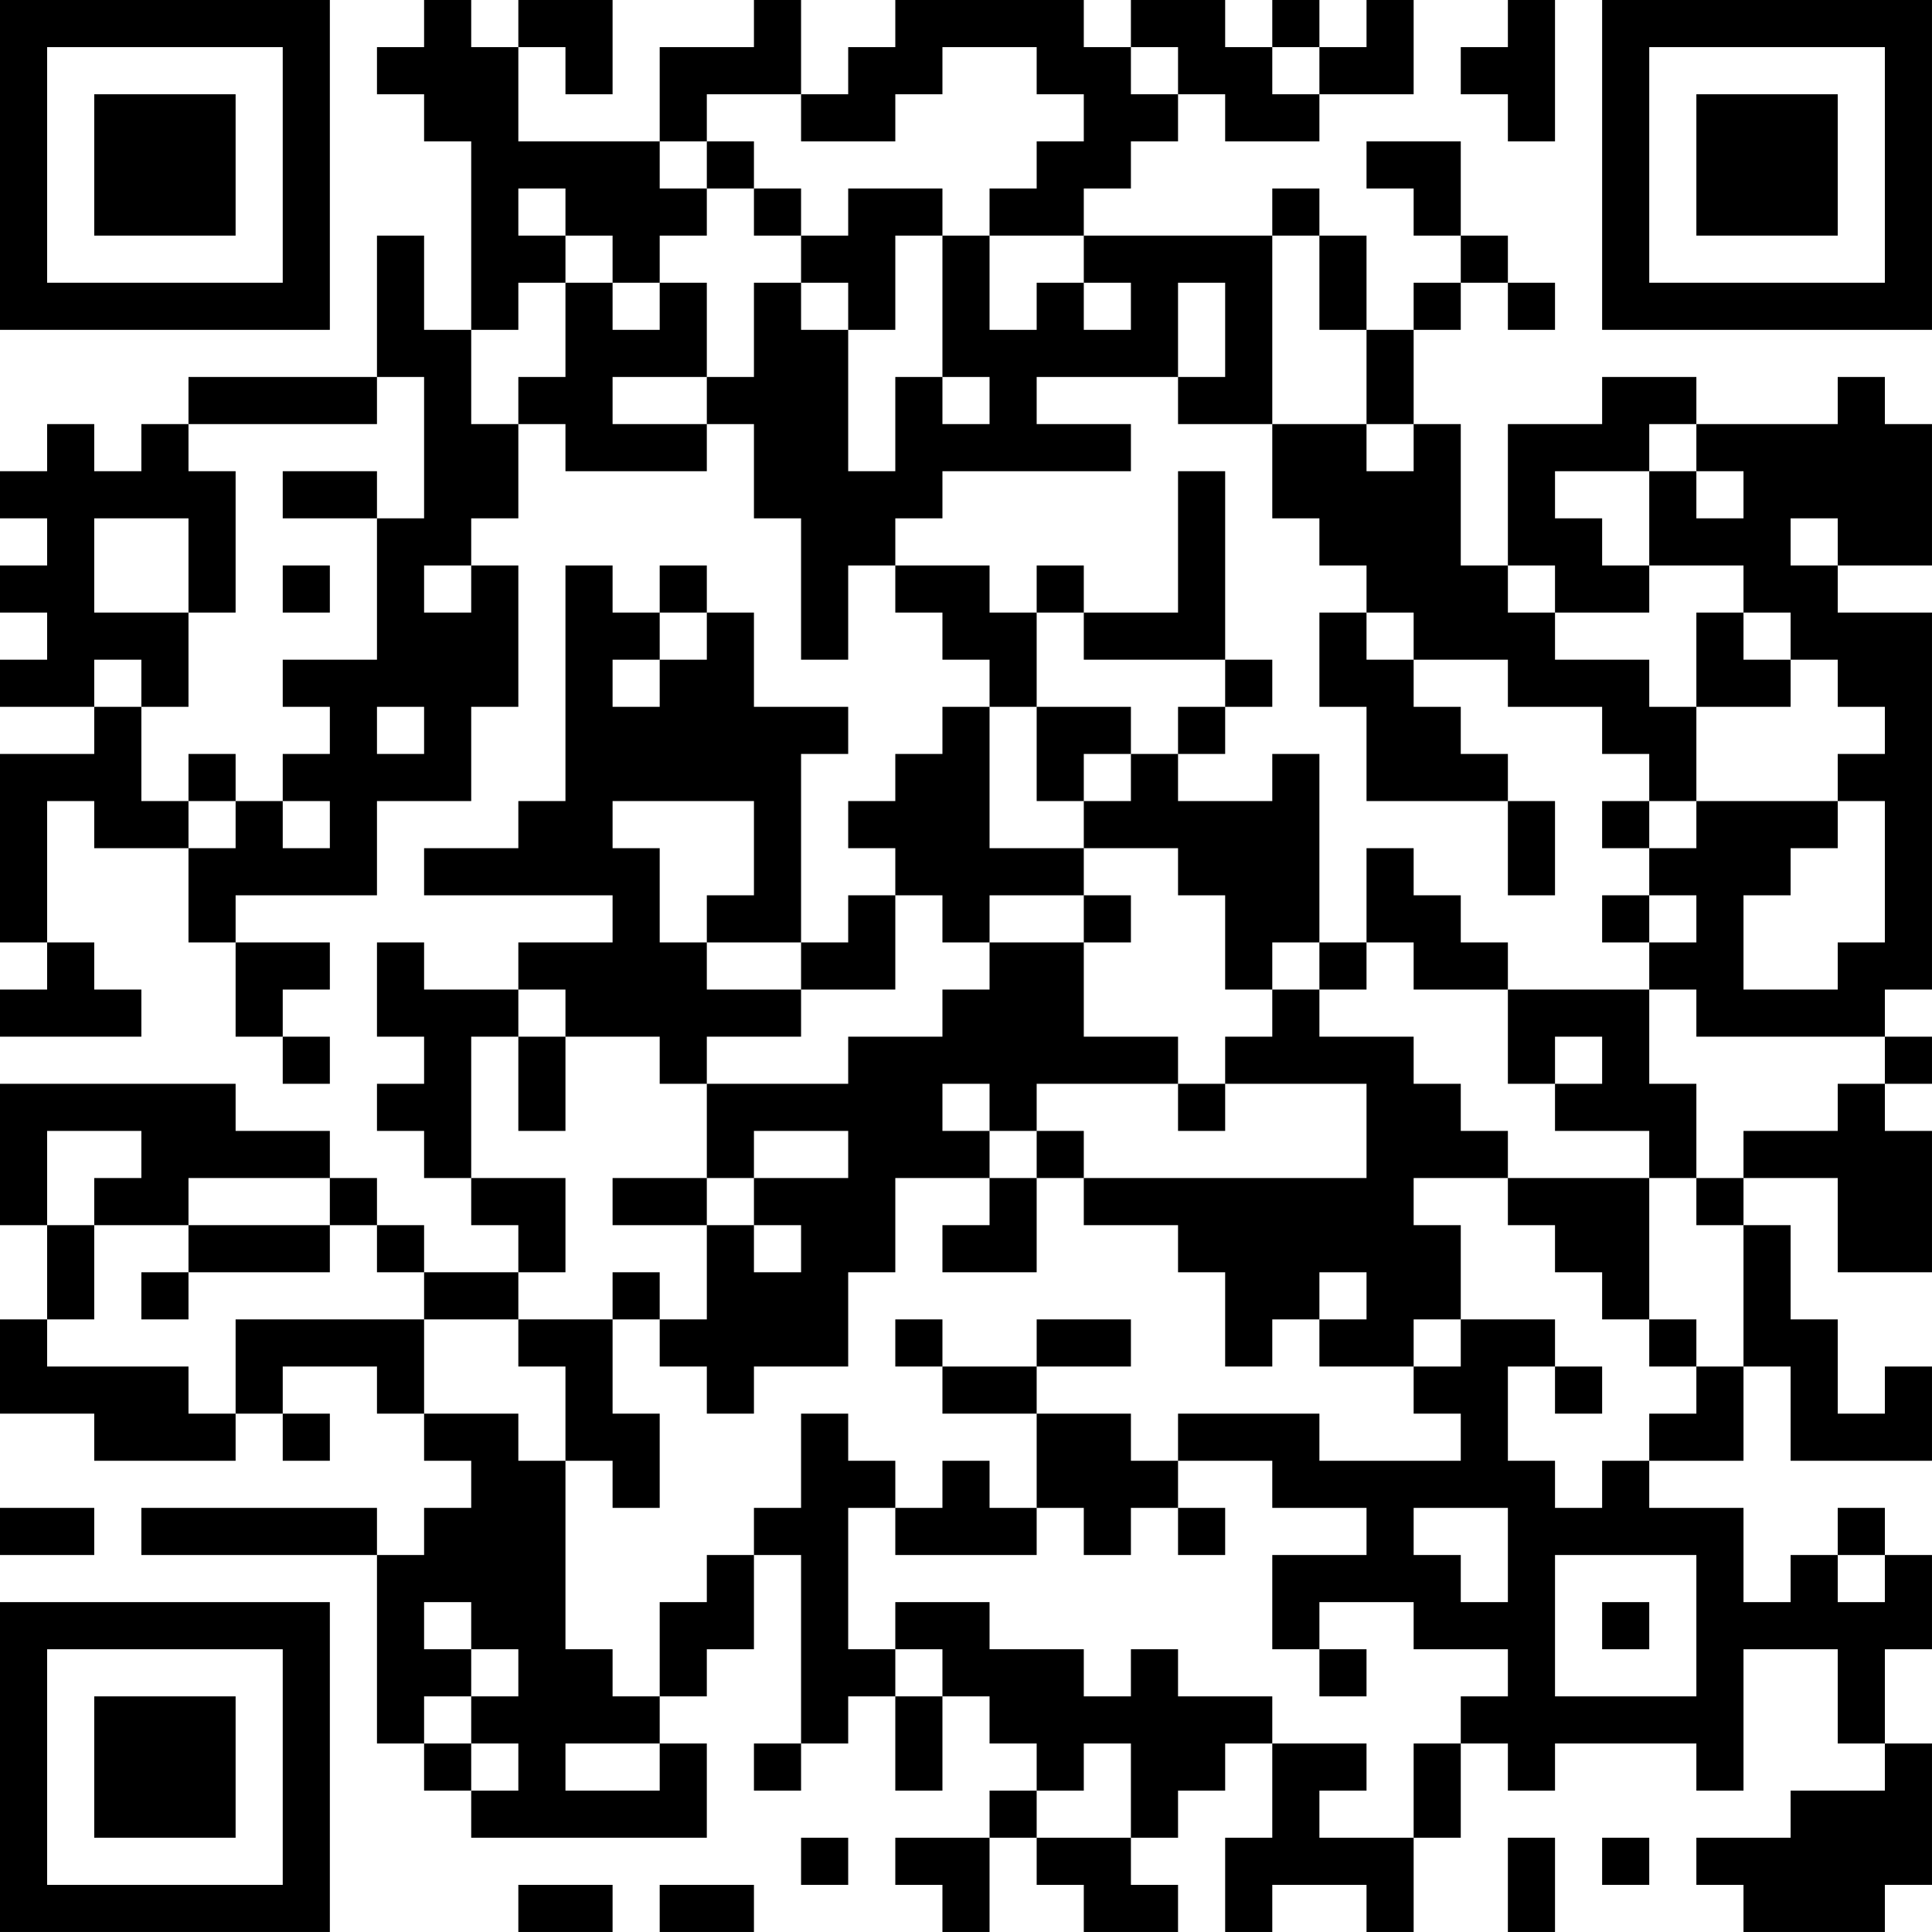 <?xml version="1.0" encoding="UTF-8"?>
<svg xmlns="http://www.w3.org/2000/svg" version="1.1" width="200" height="200" viewBox="0 0 200 200"><rect x="0" y="0" width="200" height="200" fill="#ffffff"/><g transform="scale(4.878)"><g transform="translate(0,0)"><path fill-rule="evenodd" d="M9 0L9 1L8 1L8 2L9 2L9 3L10 3L10 7L9 7L9 5L8 5L8 8L4 8L4 9L3 9L3 10L2 10L2 9L1 9L1 10L0 10L0 11L1 11L1 12L0 12L0 13L1 13L1 14L0 14L0 15L2 15L2 16L0 16L0 20L1 20L1 21L0 21L0 22L3 22L3 21L2 21L2 20L1 20L1 17L2 17L2 18L4 18L4 20L5 20L5 22L6 22L6 23L7 23L7 22L6 22L6 21L7 21L7 20L5 20L5 19L8 19L8 17L10 17L10 15L11 15L11 12L10 12L10 11L11 11L11 9L12 9L12 10L15 10L15 9L16 9L16 11L17 11L17 14L18 14L18 12L19 12L19 13L20 13L20 14L21 14L21 15L20 15L20 16L19 16L19 17L18 17L18 18L19 18L19 19L18 19L18 20L17 20L17 16L18 16L18 15L16 15L16 13L15 13L15 12L14 12L14 13L13 13L13 12L12 12L12 17L11 17L11 18L9 18L9 19L13 19L13 20L11 20L11 21L9 21L9 20L8 20L8 22L9 22L9 23L8 23L8 24L9 24L9 25L10 25L10 26L11 26L11 27L9 27L9 26L8 26L8 25L7 25L7 24L5 24L5 23L0 23L0 26L1 26L1 28L0 28L0 30L2 30L2 31L5 31L5 30L6 30L6 31L7 31L7 30L6 30L6 29L8 29L8 30L9 30L9 31L10 31L10 32L9 32L9 33L8 33L8 32L3 32L3 33L8 33L8 37L9 37L9 38L10 38L10 39L15 39L15 37L14 37L14 36L15 36L15 35L16 35L16 33L17 33L17 37L16 37L16 38L17 38L17 37L18 37L18 36L19 36L19 38L20 38L20 36L21 36L21 37L22 37L22 38L21 38L21 39L19 39L19 40L20 40L20 41L21 41L21 39L22 39L22 40L23 40L23 41L25 41L25 40L24 40L24 39L25 39L25 38L26 38L26 37L27 37L27 39L26 39L26 41L27 41L27 40L29 40L29 41L30 41L30 39L31 39L31 37L32 37L32 38L33 38L33 37L36 37L36 38L37 38L37 35L39 35L39 37L40 37L40 38L38 38L38 39L36 39L36 40L37 40L37 41L40 41L40 40L41 40L41 37L40 37L40 35L41 35L41 33L40 33L40 32L39 32L39 33L38 33L38 34L37 34L37 32L35 32L35 31L37 31L37 29L38 29L38 31L41 31L41 29L40 29L40 30L39 30L39 28L38 28L38 26L37 26L37 25L39 25L39 27L41 27L41 24L40 24L40 23L41 23L41 22L40 22L40 21L41 21L41 13L39 13L39 12L41 12L41 9L40 9L40 8L39 8L39 9L36 9L36 8L34 8L34 9L32 9L32 12L31 12L31 9L30 9L30 7L31 7L31 6L32 6L32 7L33 7L33 6L32 6L32 5L31 5L31 3L29 3L29 4L30 4L30 5L31 5L31 6L30 6L30 7L29 7L29 5L28 5L28 4L27 4L27 5L23 5L23 4L24 4L24 3L25 3L25 2L26 2L26 3L28 3L28 2L30 2L30 0L29 0L29 1L28 1L28 0L27 0L27 1L26 1L26 0L24 0L24 1L23 1L23 0L19 0L19 1L18 1L18 2L17 2L17 0L16 0L16 1L14 1L14 3L11 3L11 1L12 1L12 2L13 2L13 0L11 0L11 1L10 1L10 0ZM32 0L32 1L31 1L31 2L32 2L32 3L33 3L33 0ZM20 1L20 2L19 2L19 3L17 3L17 2L15 2L15 3L14 3L14 4L15 4L15 5L14 5L14 6L13 6L13 5L12 5L12 4L11 4L11 5L12 5L12 6L11 6L11 7L10 7L10 9L11 9L11 8L12 8L12 6L13 6L13 7L14 7L14 6L15 6L15 8L13 8L13 9L15 9L15 8L16 8L16 6L17 6L17 7L18 7L18 10L19 10L19 8L20 8L20 9L21 9L21 8L20 8L20 5L21 5L21 7L22 7L22 6L23 6L23 7L24 7L24 6L23 6L23 5L21 5L21 4L22 4L22 3L23 3L23 2L22 2L22 1ZM24 1L24 2L25 2L25 1ZM27 1L27 2L28 2L28 1ZM15 3L15 4L16 4L16 5L17 5L17 6L18 6L18 7L19 7L19 5L20 5L20 4L18 4L18 5L17 5L17 4L16 4L16 3ZM27 5L27 9L25 9L25 8L26 8L26 6L25 6L25 8L22 8L22 9L24 9L24 10L20 10L20 11L19 11L19 12L21 12L21 13L22 13L22 15L21 15L21 18L23 18L23 19L21 19L21 20L20 20L20 19L19 19L19 21L17 21L17 20L15 20L15 19L16 19L16 17L13 17L13 18L14 18L14 20L15 20L15 21L17 21L17 22L15 22L15 23L14 23L14 22L12 22L12 21L11 21L11 22L10 22L10 25L12 25L12 27L11 27L11 28L9 28L9 27L8 27L8 26L7 26L7 25L4 25L4 26L2 26L2 25L3 25L3 24L1 24L1 26L2 26L2 28L1 28L1 29L4 29L4 30L5 30L5 28L9 28L9 30L11 30L11 31L12 31L12 35L13 35L13 36L14 36L14 34L15 34L15 33L16 33L16 32L17 32L17 30L18 30L18 31L19 31L19 32L18 32L18 35L19 35L19 36L20 36L20 35L19 35L19 34L21 34L21 35L23 35L23 36L24 36L24 35L25 35L25 36L27 36L27 37L29 37L29 38L28 38L28 39L30 39L30 37L31 37L31 36L32 36L32 35L30 35L30 34L28 34L28 35L27 35L27 33L29 33L29 32L27 32L27 31L25 31L25 30L28 30L28 31L31 31L31 30L30 30L30 29L31 29L31 28L33 28L33 29L32 29L32 31L33 31L33 32L34 32L34 31L35 31L35 30L36 30L36 29L37 29L37 26L36 26L36 25L37 25L37 24L39 24L39 23L40 23L40 22L36 22L36 21L35 21L35 20L36 20L36 19L35 19L35 18L36 18L36 17L39 17L39 18L38 18L38 19L37 19L37 21L39 21L39 20L40 20L40 17L39 17L39 16L40 16L40 15L39 15L39 14L38 14L38 13L37 13L37 12L35 12L35 10L36 10L36 11L37 11L37 10L36 10L36 9L35 9L35 10L33 10L33 11L34 11L34 12L35 12L35 13L33 13L33 12L32 12L32 13L33 13L33 14L35 14L35 15L36 15L36 17L35 17L35 16L34 16L34 15L32 15L32 14L30 14L30 13L29 13L29 12L28 12L28 11L27 11L27 9L29 9L29 10L30 10L30 9L29 9L29 7L28 7L28 5ZM8 8L8 9L4 9L4 10L5 10L5 13L4 13L4 11L2 11L2 13L4 13L4 15L3 15L3 14L2 14L2 15L3 15L3 17L4 17L4 18L5 18L5 17L6 17L6 18L7 18L7 17L6 17L6 16L7 16L7 15L6 15L6 14L8 14L8 11L9 11L9 8ZM6 10L6 11L8 11L8 10ZM25 10L25 13L23 13L23 12L22 12L22 13L23 13L23 14L26 14L26 15L25 15L25 16L24 16L24 15L22 15L22 17L23 17L23 18L25 18L25 19L26 19L26 21L27 21L27 22L26 22L26 23L25 23L25 22L23 22L23 20L24 20L24 19L23 19L23 20L21 20L21 21L20 21L20 22L18 22L18 23L15 23L15 25L13 25L13 26L15 26L15 28L14 28L14 27L13 27L13 28L11 28L11 29L12 29L12 31L13 31L13 32L14 32L14 30L13 30L13 28L14 28L14 29L15 29L15 30L16 30L16 29L18 29L18 27L19 27L19 25L21 25L21 26L20 26L20 27L22 27L22 25L23 25L23 26L25 26L25 27L26 27L26 29L27 29L27 28L28 28L28 29L30 29L30 28L31 28L31 26L30 26L30 25L32 25L32 26L33 26L33 27L34 27L34 28L35 28L35 29L36 29L36 28L35 28L35 25L36 25L36 23L35 23L35 21L32 21L32 20L31 20L31 19L30 19L30 18L29 18L29 20L28 20L28 16L27 16L27 17L25 17L25 16L26 16L26 15L27 15L27 14L26 14L26 10ZM38 11L38 12L39 12L39 11ZM6 12L6 13L7 13L7 12ZM9 12L9 13L10 13L10 12ZM14 13L14 14L13 14L13 15L14 15L14 14L15 14L15 13ZM28 13L28 15L29 15L29 17L32 17L32 19L33 19L33 17L32 17L32 16L31 16L31 15L30 15L30 14L29 14L29 13ZM36 13L36 15L38 15L38 14L37 14L37 13ZM8 15L8 16L9 16L9 15ZM4 16L4 17L5 17L5 16ZM23 16L23 17L24 17L24 16ZM34 17L34 18L35 18L35 17ZM34 19L34 20L35 20L35 19ZM27 20L27 21L28 21L28 22L30 22L30 23L31 23L31 24L32 24L32 25L35 25L35 24L33 24L33 23L34 23L34 22L33 22L33 23L32 23L32 21L30 21L30 20L29 20L29 21L28 21L28 20ZM11 22L11 24L12 24L12 22ZM20 23L20 24L21 24L21 25L22 25L22 24L23 24L23 25L29 25L29 23L26 23L26 24L25 24L25 23L22 23L22 24L21 24L21 23ZM16 24L16 25L15 25L15 26L16 26L16 27L17 27L17 26L16 26L16 25L18 25L18 24ZM4 26L4 27L3 27L3 28L4 28L4 27L7 27L7 26ZM28 27L28 28L29 28L29 27ZM19 28L19 29L20 29L20 30L22 30L22 32L21 32L21 31L20 31L20 32L19 32L19 33L22 33L22 32L23 32L23 33L24 33L24 32L25 32L25 33L26 33L26 32L25 32L25 31L24 31L24 30L22 30L22 29L24 29L24 28L22 28L22 29L20 29L20 28ZM33 29L33 30L34 30L34 29ZM0 32L0 33L2 33L2 32ZM30 32L30 33L31 33L31 34L32 34L32 32ZM33 33L33 36L36 36L36 33ZM39 33L39 34L40 34L40 33ZM9 34L9 35L10 35L10 36L9 36L9 37L10 37L10 38L11 38L11 37L10 37L10 36L11 36L11 35L10 35L10 34ZM34 34L34 35L35 35L35 34ZM28 35L28 36L29 36L29 35ZM12 37L12 38L14 38L14 37ZM23 37L23 38L22 38L22 39L24 39L24 37ZM17 39L17 40L18 40L18 39ZM32 39L32 41L33 41L33 39ZM34 39L34 40L35 40L35 39ZM11 40L11 41L13 41L13 40ZM14 40L14 41L16 41L16 40ZM0 0L0 7L7 7L7 0ZM1 1L1 6L6 6L6 1ZM2 2L2 5L5 5L5 2ZM34 0L34 7L41 7L41 0ZM35 1L35 6L40 6L40 1ZM36 2L36 5L39 5L39 2ZM0 34L0 41L7 41L7 34ZM1 35L1 40L6 40L6 35ZM2 36L2 39L5 39L5 36Z" fill="#000000"/></g></g></svg>
